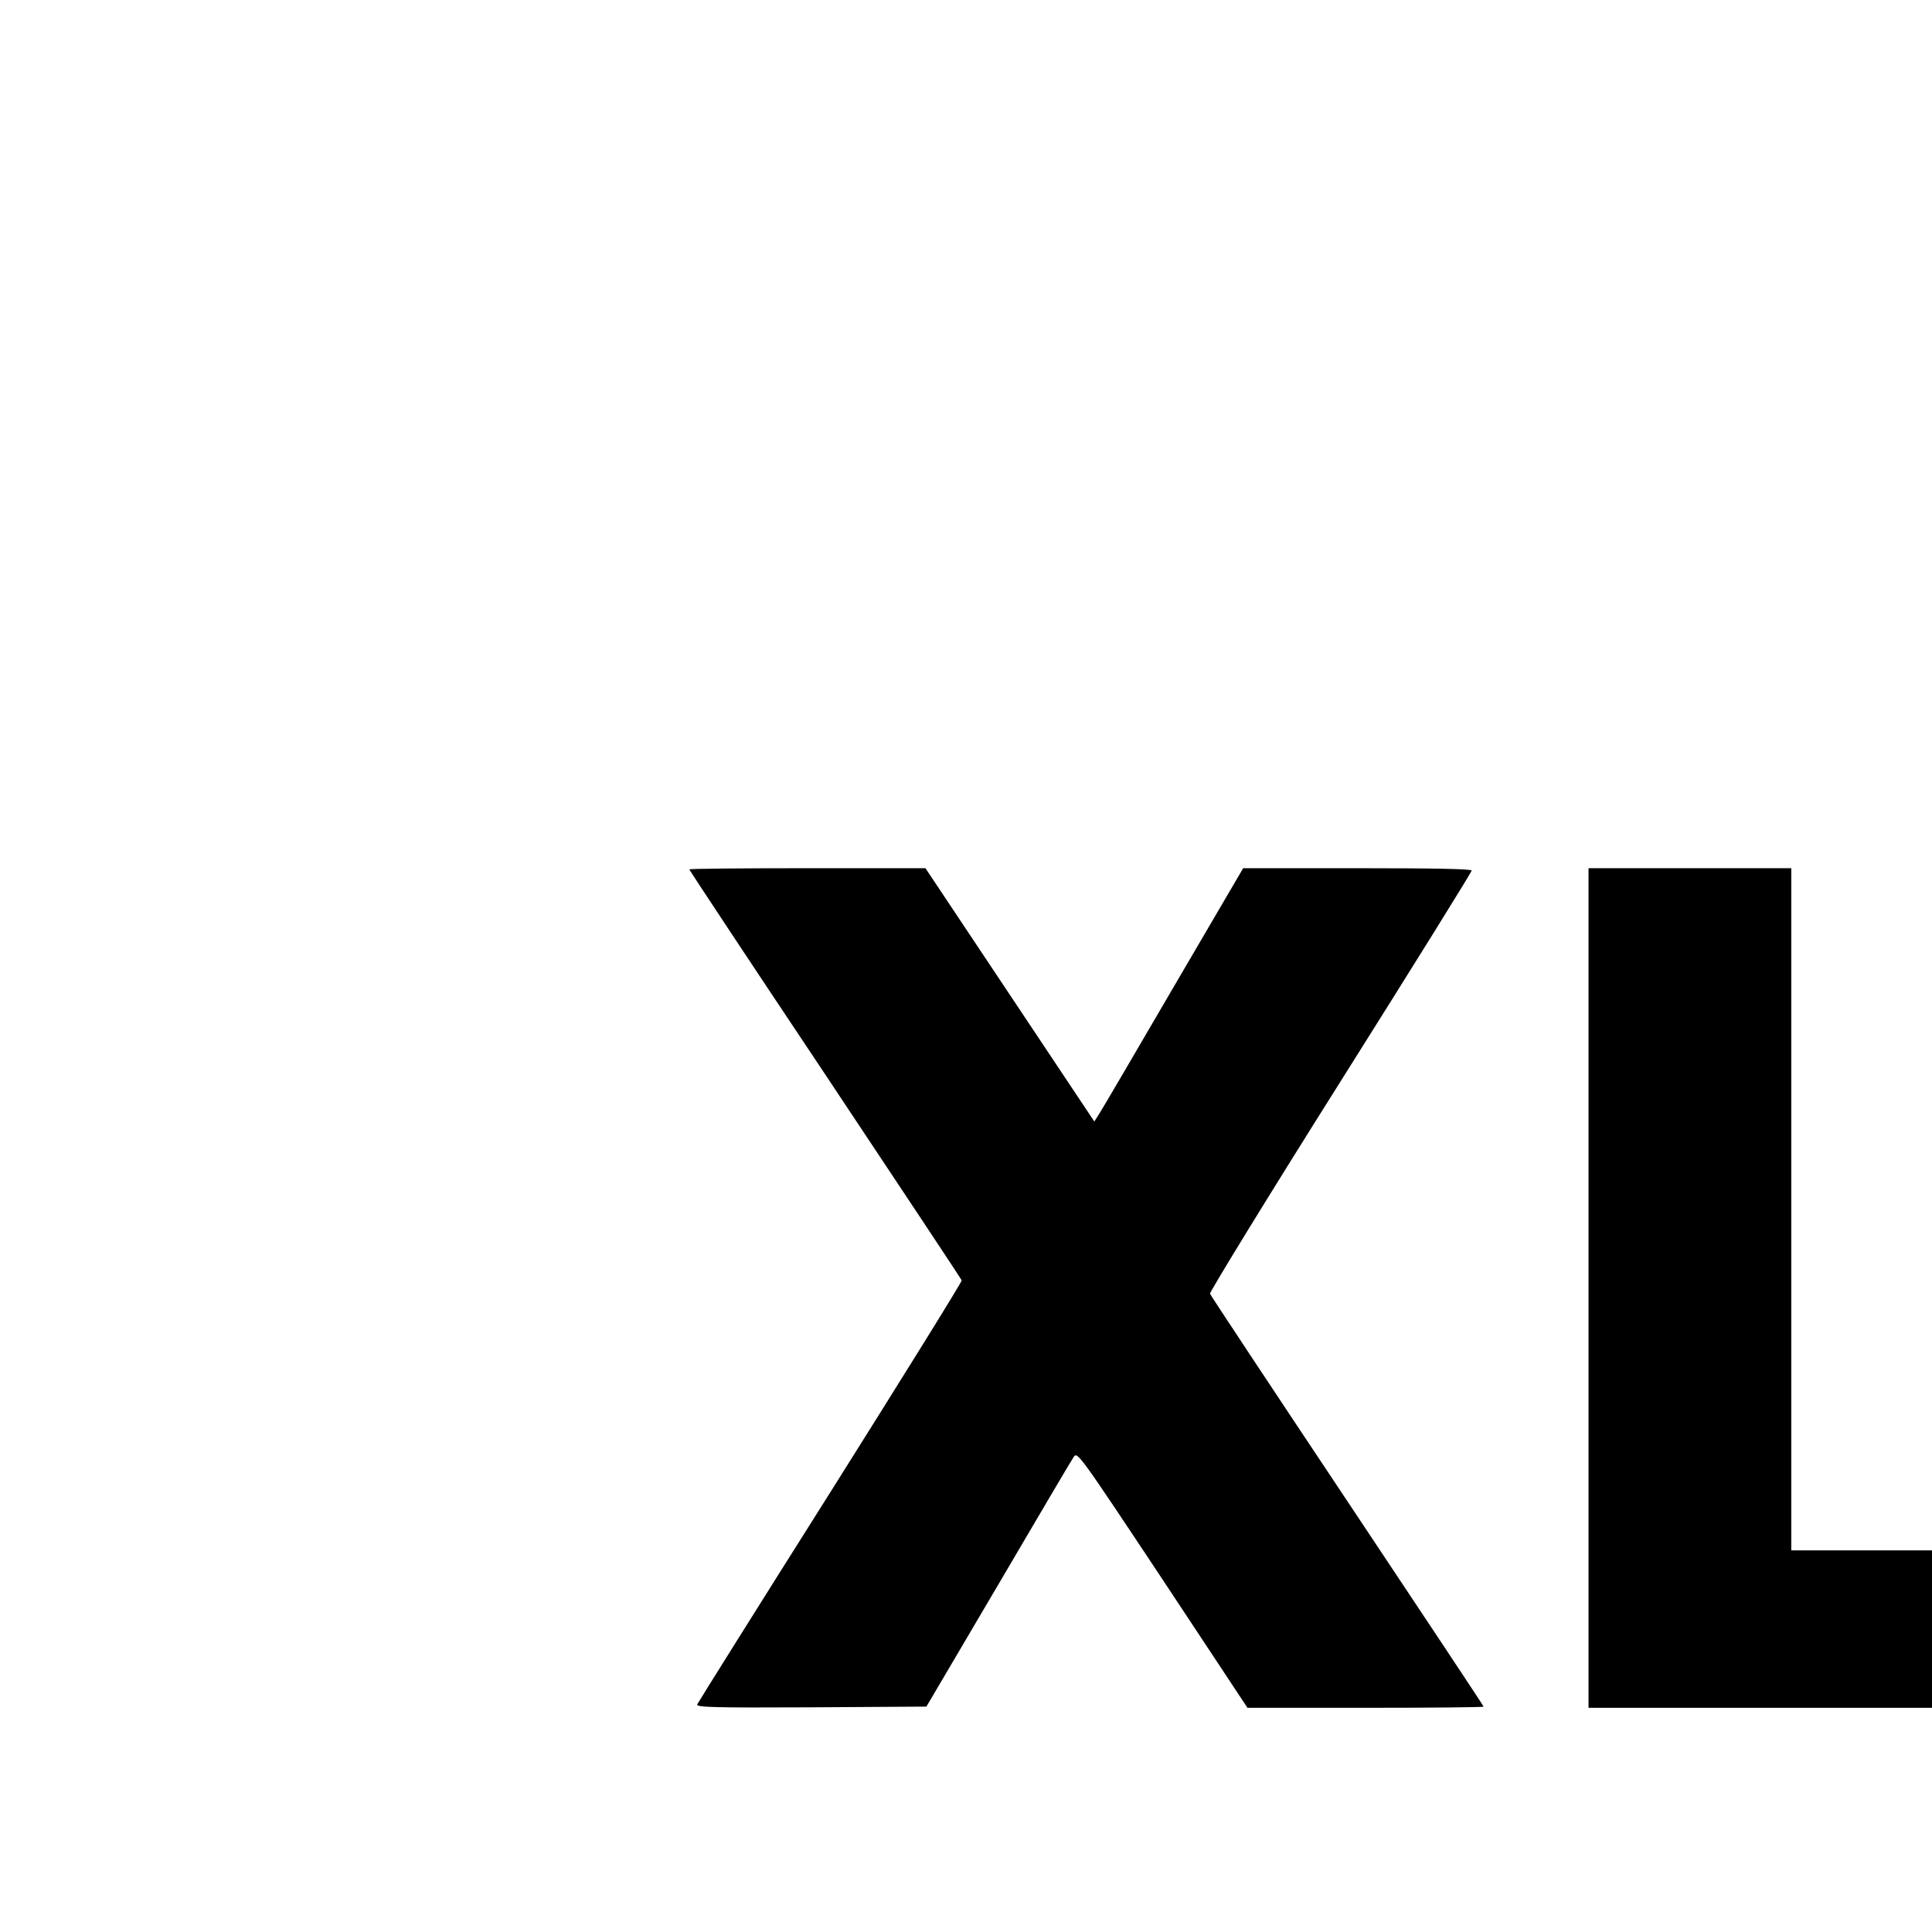 <?xml version="1.0" standalone="no"?>
<!DOCTYPE svg PUBLIC "-//W3C//DTD SVG 20010904//EN"
 "http://www.w3.org/TR/2001/REC-SVG-20010904/DTD/svg10.dtd">
<svg version="1.0" xmlns="http://www.w3.org/2000/svg"
 width="25.2pt" height="25.2pt" viewBox="0 0 810 810"
 preserveAspectRatio="xMidYMid meet">

<g transform="translate(170,950) scale(0.1,-0.1)"
fill="#000000" stroke="none">
<path d="M1190 5855 c0 -3 256 -390 570 -860 313 -470 571 -859 572 -863 2 -5
-246 -404 -550 -887 -305 -483 -556 -884 -559 -891 -4 -12 72 -14 478 -12
l483 3 301 511 c165 281 307 522 316 535 16 24 19 20 373 -513 l356 -538 495
0 c272 0 495 2 495 5 0 3 -257 390 -571 861 -314 471 -573 862 -576 870 -2 7
243 407 546 888 303 481 551 880 551 886 0 7 -153 10 -479 10 l-479 0 -288
-492 c-158 -271 -298 -510 -312 -532 l-24 -38 -354 531 -354 531 -495 0 c-272
0 -495 -2 -495 -5z"/>
<path d="M4960 4100 l0 -1760 985 0 985 0 0 330 0 330 -560 0 -560 0 0 1430 0
1430 -425 0 -425 0 0 -1760z"/>
</g>
</svg>
